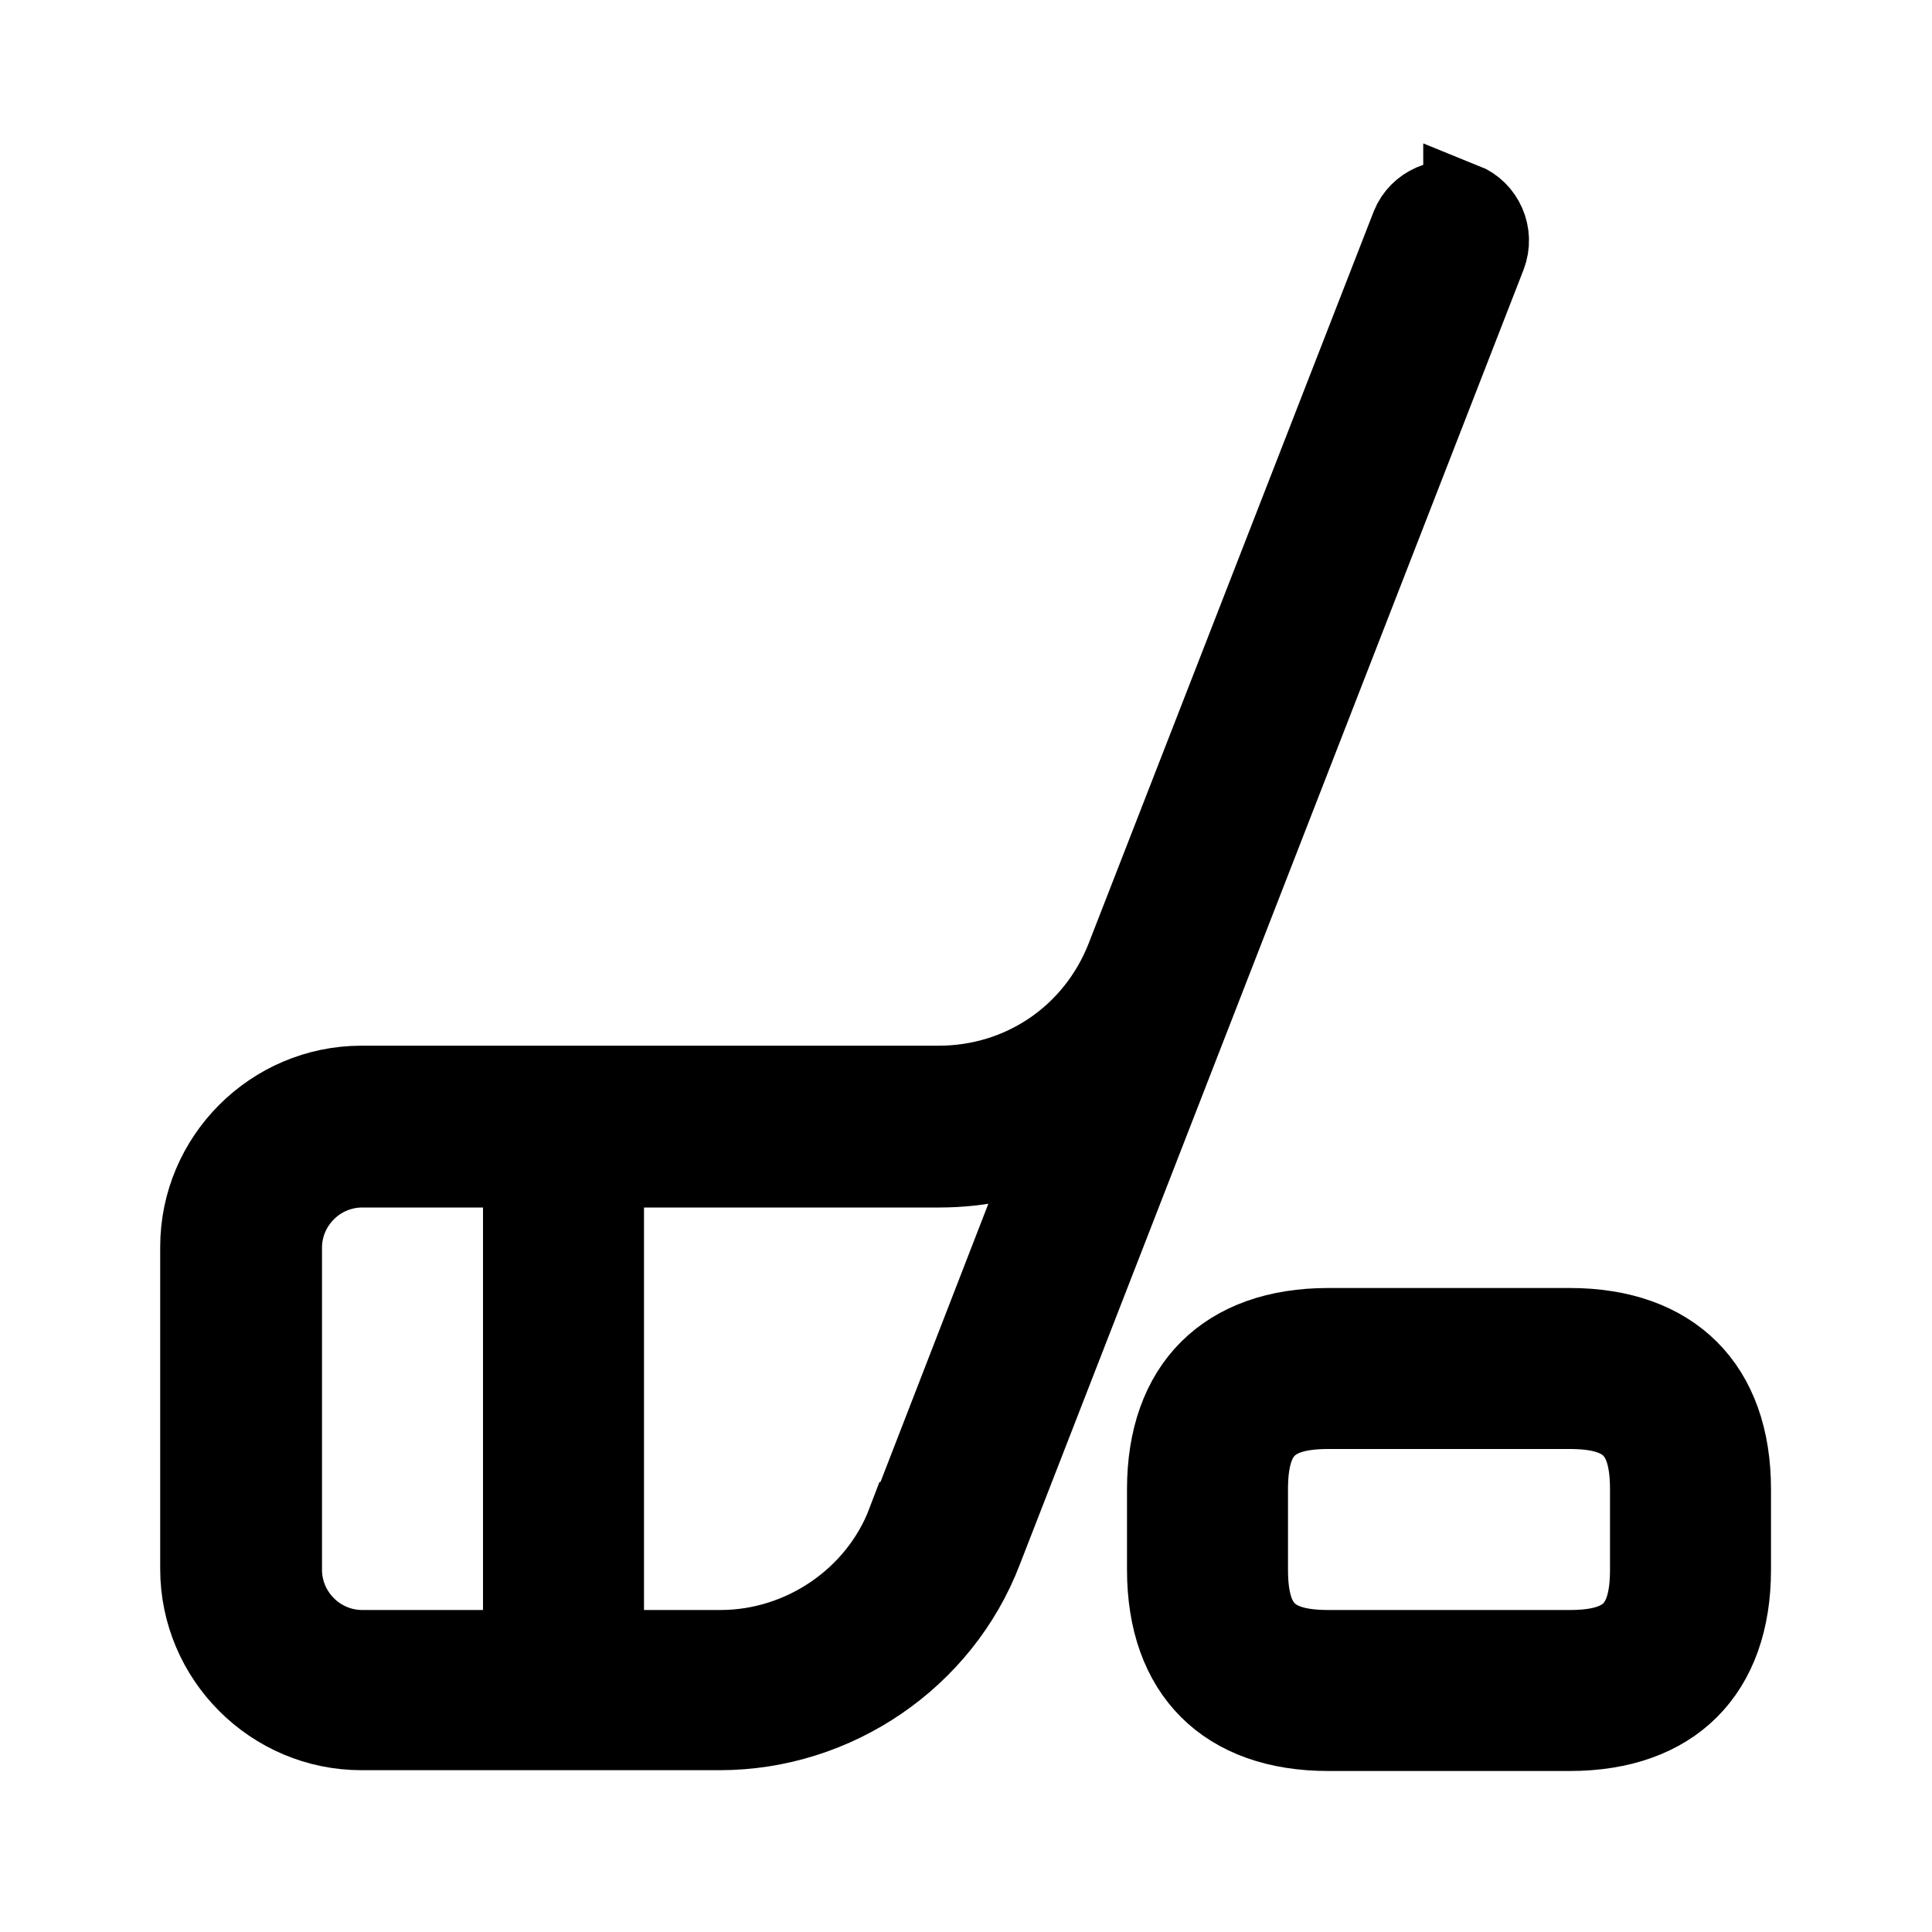 <svg viewBox="0 0 24 24" fill="currentColor" stroke="currentColor" xmlns="http://www.w3.org/2000/svg">
<path d="M19.5 16.5H16.5C15.23 16.5 14.5 17.23 14.5 18.5V19.5C14.5 20.77 15.23 21.5 16.5 21.5H19.5C20.77 21.5 21.5 20.77 21.5 19.5V18.5C21.5 17.23 20.77 16.5 19.5 16.5ZM20.5 19.5C20.5 20.22 20.22 20.5 19.5 20.5H16.5C15.78 20.5 15.5 20.22 15.5 19.5V18.5C15.5 17.78 15.78 17.5 16.5 17.5H19.5C20.22 17.5 20.5 17.78 20.5 18.5V19.5ZM18.18 2.53C17.92 2.43 17.63 2.56 17.53 2.81L13.99 11.9C13.61 12.87 12.7 13.49 11.66 13.49H4.49C3.39 13.49 2.49 14.39 2.49 15.49V19.49C2.49 20.59 3.39 21.49 4.49 21.49H8.94C10.38 21.49 11.69 20.59 12.2 19.26L18.46 3.17C18.56 2.91 18.43 2.62 18.18 2.52V2.53ZM3.5 19.5V15.5C3.5 14.95 3.95 14.5 4.5 14.5H6.5V20.5H4.5C3.95 20.5 3.5 20.05 3.5 19.5ZM11.27 18.91C10.91 19.86 9.97 20.5 8.95 20.5H7.5V14.5H11.67C12.18 14.5 12.67 14.39 13.11 14.19L11.28 18.91H11.27Z" />
</svg>
